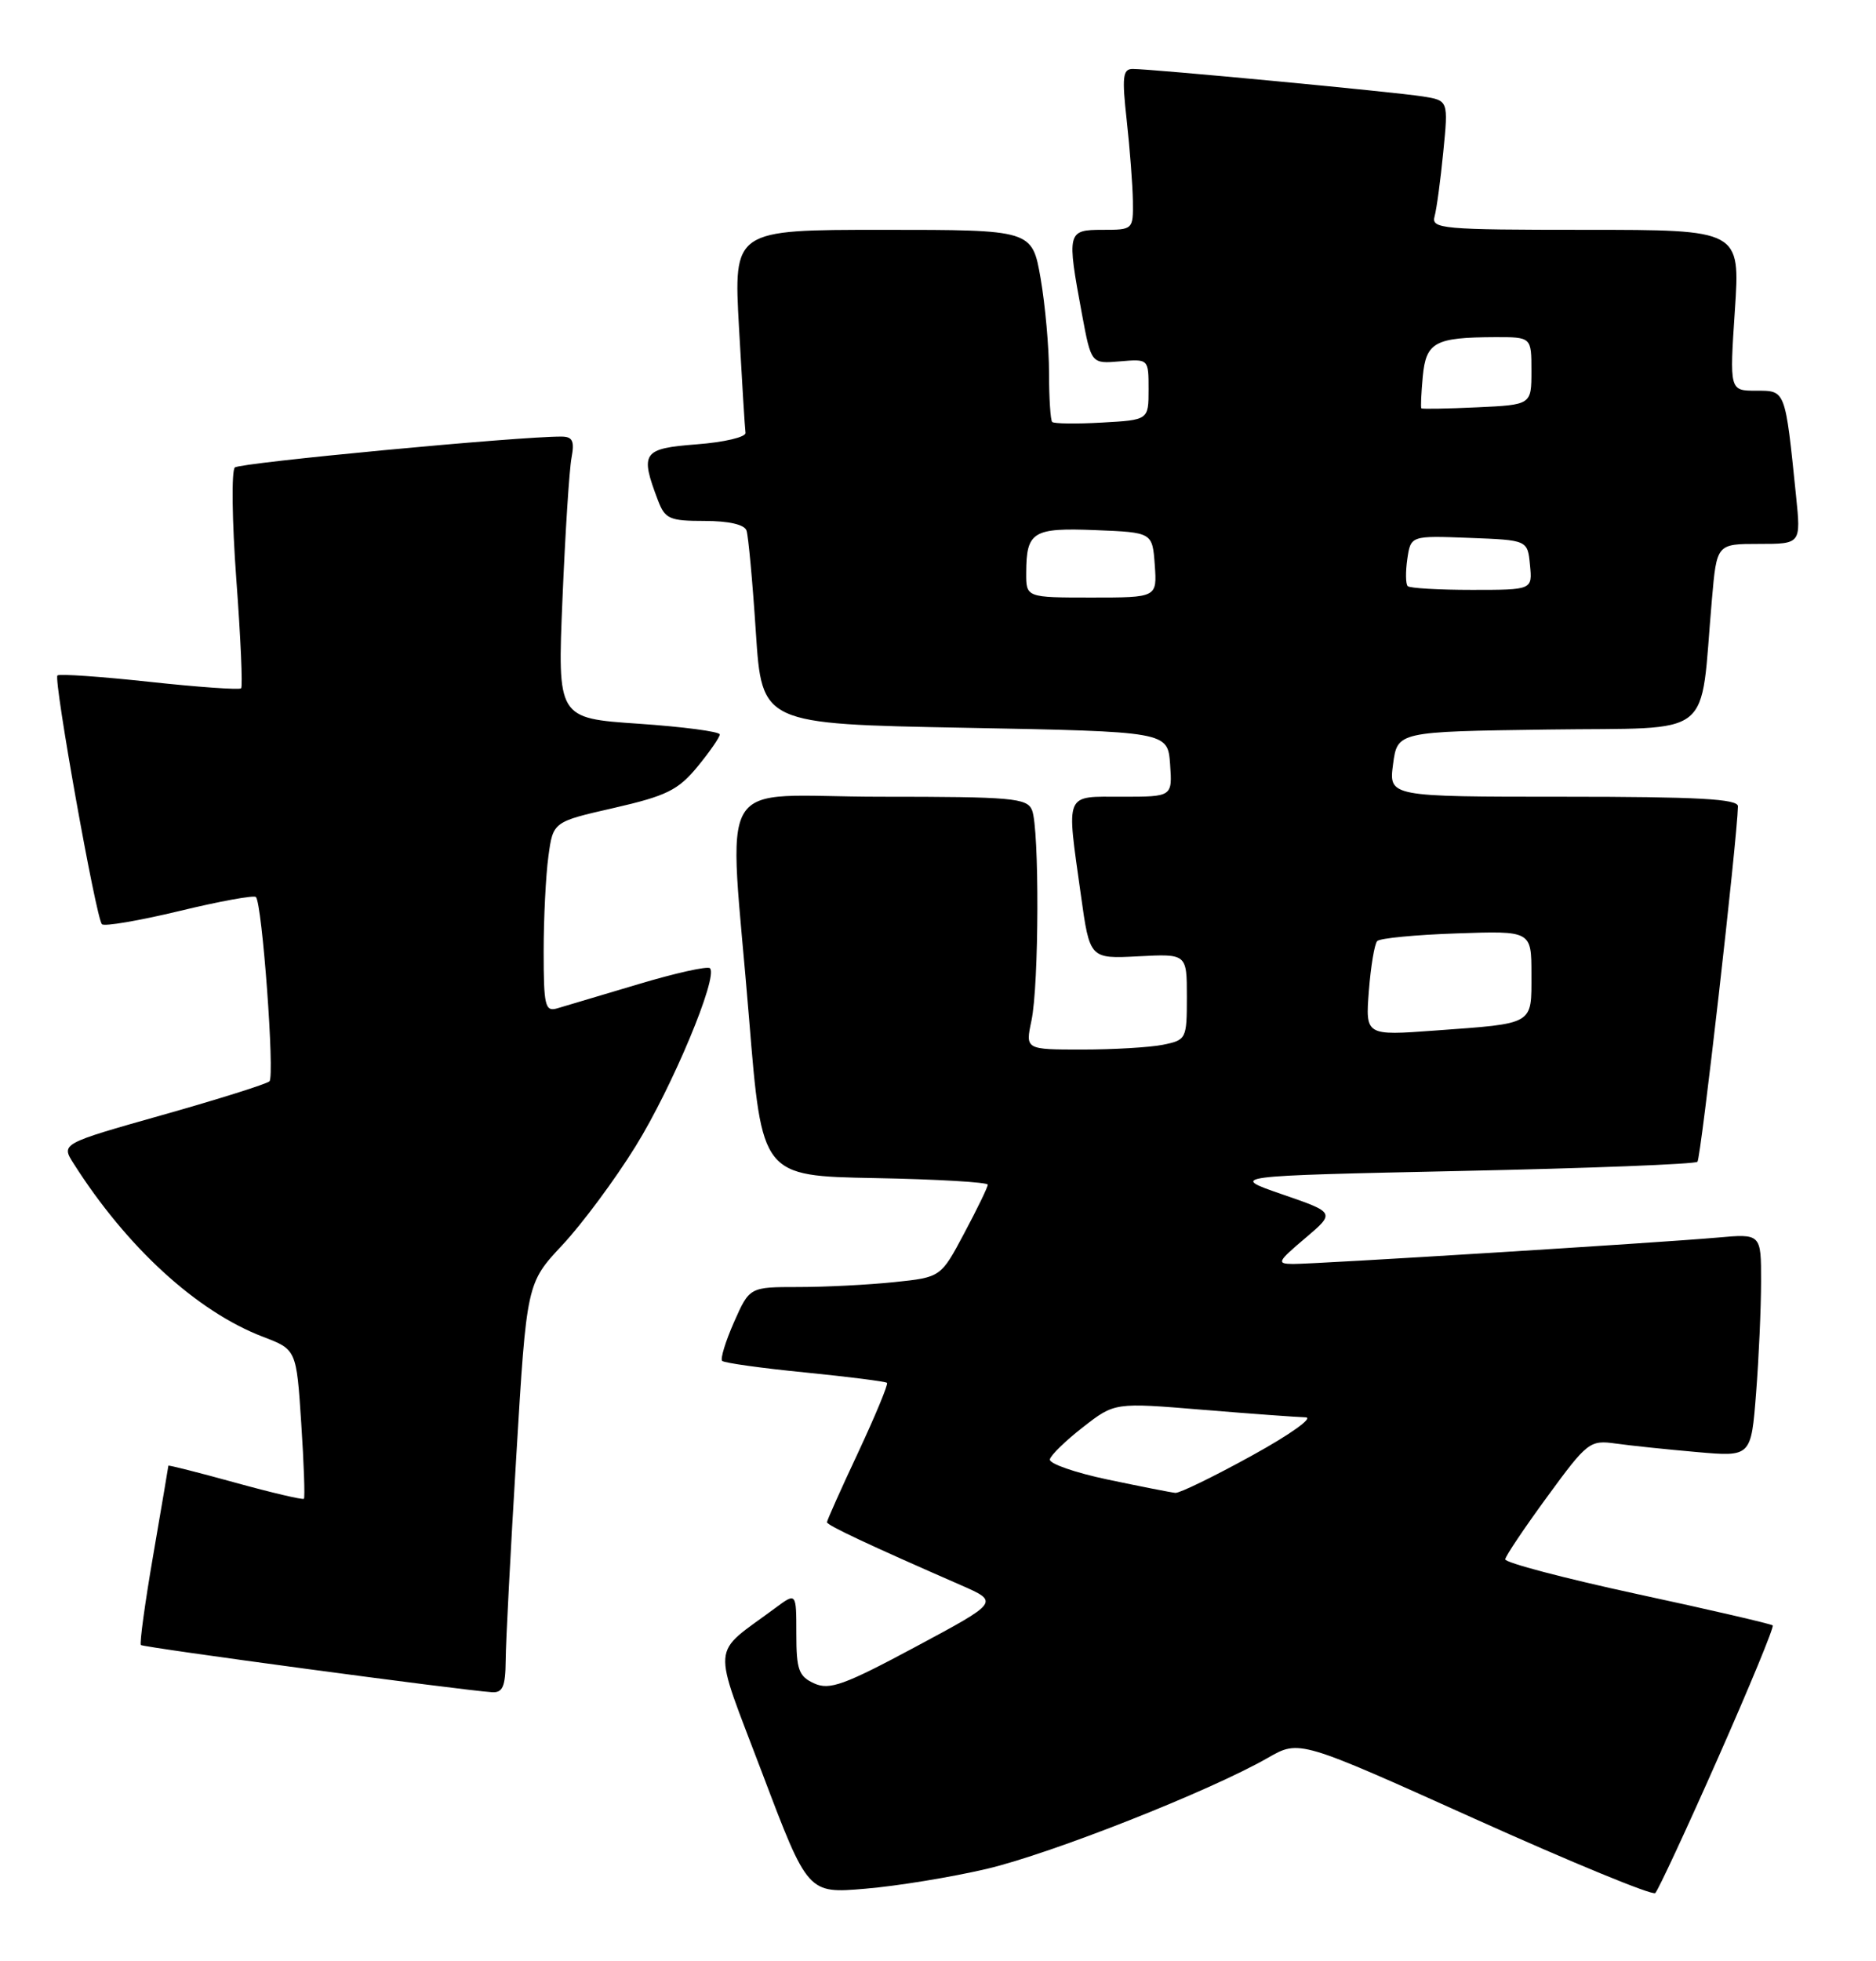 <?xml version="1.0" encoding="UTF-8" standalone="no"?>
<!DOCTYPE svg PUBLIC "-//W3C//DTD SVG 1.1//EN" "http://www.w3.org/Graphics/SVG/1.1/DTD/svg11.dtd" >
<svg xmlns="http://www.w3.org/2000/svg" xmlns:xlink="http://www.w3.org/1999/xlink" version="1.1" viewBox="0 0 245 256">
 <g >
 <path fill="currentColor"
d=" M 224.35 229.52 C 228.48 220.18 231.71 212.37 231.51 212.17 C 231.31 211.98 223.35 210.13 213.82 208.08 C 204.30 206.02 196.54 203.98 196.58 203.54 C 196.62 203.11 199.10 199.42 202.08 195.35 C 207.30 188.21 207.63 187.96 211.00 188.43 C 212.93 188.70 217.69 189.20 221.60 189.54 C 228.69 190.17 228.69 190.17 229.34 181.84 C 229.70 177.25 229.99 170.69 229.99 167.27 C 230.00 161.03 230.00 161.03 224.25 161.55 C 216.70 162.22 171.89 165.00 168.86 164.99 C 166.69 164.97 166.82 164.70 170.45 161.63 C 174.39 158.29 174.39 158.29 167.45 155.90 C 160.50 153.50 160.50 153.50 190.81 152.85 C 207.49 152.50 221.38 151.96 221.68 151.65 C 222.13 151.20 226.88 109.54 226.97 105.25 C 226.99 104.29 221.78 104.00 204.18 104.00 C 181.37 104.00 181.37 104.00 181.93 99.75 C 182.50 95.50 182.50 95.50 202.16 95.23 C 224.31 94.92 221.94 96.80 223.57 78.25 C 224.20 71.00 224.20 71.00 229.70 71.00 C 235.20 71.00 235.20 71.00 234.56 64.75 C 233.13 50.77 233.21 51.00 229.35 51.00 C 225.87 51.00 225.87 51.00 226.57 40.50 C 227.27 30.00 227.27 30.00 207.07 30.00 C 188.31 30.00 186.90 29.87 187.35 28.25 C 187.62 27.29 188.13 23.49 188.49 19.81 C 189.15 13.12 189.15 13.12 185.82 12.59 C 182.19 12.01 150.41 9.00 147.93 9.00 C 146.63 9.00 146.51 10.02 147.15 15.75 C 147.56 19.46 147.92 24.19 147.95 26.25 C 148.00 29.97 147.96 30.00 144.00 30.00 C 139.37 30.00 139.31 30.28 141.30 41.00 C 142.51 47.49 142.51 47.49 146.26 47.17 C 150.00 46.85 150.00 46.85 150.00 50.83 C 150.00 54.82 150.00 54.82 143.91 55.16 C 140.57 55.35 137.64 55.31 137.41 55.08 C 137.19 54.85 137.00 51.97 137.00 48.67 C 137.00 45.36 136.50 39.81 135.90 36.33 C 134.79 30.00 134.79 30.00 115.30 30.00 C 95.80 30.00 95.80 30.00 96.51 42.75 C 96.90 49.76 97.28 55.95 97.36 56.50 C 97.44 57.05 94.58 57.73 91.00 58.00 C 83.91 58.55 83.55 59.06 85.93 65.32 C 86.85 67.74 87.44 68.00 92.01 68.00 C 95.15 68.00 97.23 68.47 97.49 69.25 C 97.73 69.94 98.28 75.90 98.71 82.50 C 99.50 94.50 99.50 94.50 126.00 95.00 C 152.50 95.50 152.50 95.50 152.81 99.75 C 153.11 104.00 153.11 104.00 146.56 104.00 C 138.94 104.00 139.26 103.24 141.16 116.83 C 142.32 125.16 142.32 125.16 148.66 124.83 C 155.00 124.50 155.00 124.50 155.00 130.12 C 155.00 135.62 154.93 135.76 151.87 136.38 C 150.16 136.72 145.41 137.00 141.33 137.00 C 133.91 137.00 133.91 137.00 134.70 133.25 C 135.70 128.58 135.75 108.12 134.78 105.75 C 134.13 104.17 132.22 104.00 115.03 104.00 C 92.90 104.00 95.16 100.19 97.83 133.00 C 99.50 153.50 99.50 153.50 114.25 153.78 C 122.36 153.93 129.00 154.32 129.00 154.64 C 129.00 154.96 127.62 157.81 125.93 160.97 C 122.87 166.73 122.87 166.73 116.79 167.36 C 113.44 167.71 107.82 168.00 104.30 168.00 C 97.89 168.00 97.89 168.00 95.86 172.58 C 94.75 175.10 94.05 177.38 94.31 177.64 C 94.57 177.91 99.45 178.59 105.14 179.15 C 110.84 179.72 115.65 180.33 115.84 180.51 C 116.02 180.69 114.33 184.76 112.09 189.56 C 109.84 194.35 108.00 198.47 108.00 198.70 C 108.00 199.10 113.48 201.67 125.50 206.92 C 130.50 209.11 130.50 209.11 119.58 214.96 C 110.23 219.97 108.33 220.65 106.33 219.74 C 104.31 218.82 104.00 217.97 104.00 213.27 C 104.00 207.86 104.00 207.86 101.25 209.90 C 92.74 216.22 92.92 213.94 99.56 231.49 C 105.50 247.18 105.50 247.18 113.00 246.54 C 117.12 246.20 124.27 245.03 128.87 243.95 C 137.32 241.96 158.04 233.78 165.59 229.45 C 169.69 227.10 169.69 227.10 192.59 237.41 C 205.19 243.08 215.80 247.45 216.17 247.11 C 216.53 246.78 220.22 238.86 224.35 229.52 Z  M 66.04 216.75 C 66.05 214.41 66.68 202.38 67.43 190.00 C 68.78 167.50 68.78 167.50 73.46 162.50 C 76.03 159.75 80.33 153.96 83.00 149.64 C 87.79 141.92 93.82 127.49 92.72 126.39 C 92.42 126.08 88.19 127.02 83.33 128.48 C 78.47 129.93 73.71 131.35 72.75 131.63 C 71.19 132.08 71.00 131.28 71.00 124.21 C 71.00 119.85 71.28 114.25 71.62 111.78 C 72.23 107.27 72.23 107.27 80.19 105.46 C 87.04 103.89 88.56 103.14 91.08 100.09 C 92.68 98.14 94.00 96.24 94.00 95.87 C 94.00 95.50 89.23 94.87 83.40 94.47 C 72.80 93.75 72.80 93.75 73.46 78.12 C 73.82 69.53 74.35 61.26 74.64 59.75 C 75.05 57.56 74.78 57.00 73.33 56.99 C 67.89 56.95 31.37 60.40 30.67 61.02 C 30.22 61.43 30.30 67.99 30.86 75.60 C 31.43 83.22 31.71 89.63 31.49 89.85 C 31.27 90.07 25.87 89.69 19.50 89.00 C 13.13 88.31 7.73 87.94 7.50 88.17 C 6.97 88.70 12.54 119.87 13.31 120.64 C 13.62 120.96 18.17 120.18 23.42 118.92 C 28.66 117.65 33.16 116.83 33.42 117.09 C 34.24 117.91 35.90 140.47 35.19 141.15 C 34.81 141.50 28.53 143.48 21.23 145.54 C 7.96 149.29 7.96 149.29 9.62 151.89 C 16.58 162.84 25.73 171.20 34.33 174.49 C 38.71 176.16 38.71 176.16 39.34 185.76 C 39.69 191.04 39.84 195.49 39.69 195.64 C 39.54 195.80 35.49 194.85 30.70 193.53 C 25.92 192.21 22.00 191.22 21.99 191.32 C 21.99 191.42 21.10 196.65 20.02 202.94 C 18.93 209.23 18.21 214.54 18.40 214.73 C 18.72 215.05 60.24 220.63 64.25 220.89 C 65.65 220.98 66.01 220.16 66.04 216.75 Z  M 144.70 193.14 C 140.41 192.24 136.99 191.05 137.11 190.50 C 137.22 189.95 139.17 188.05 141.44 186.29 C 145.57 183.07 145.57 183.07 157.03 184.02 C 163.34 184.54 169.40 184.98 170.50 185.01 C 171.61 185.03 168.49 187.26 163.50 190.00 C 158.55 192.73 154.05 194.92 153.50 194.87 C 152.95 194.82 148.99 194.04 144.70 193.14 Z  M 178.77 129.34 C 179.02 126.13 179.51 123.20 179.86 122.84 C 180.21 122.47 184.89 122.02 190.25 121.84 C 200.00 121.50 200.00 121.50 200.00 127.18 C 200.00 133.84 200.47 133.57 187.41 134.52 C 178.32 135.19 178.32 135.19 178.77 129.34 Z  M 134.02 74.75 C 134.04 69.39 134.88 68.87 143.09 69.20 C 150.50 69.50 150.50 69.50 150.81 73.75 C 151.11 78.00 151.11 78.00 142.56 78.00 C 134.00 78.00 134.00 78.00 134.02 74.75 Z  M 183.84 76.51 C 183.57 76.23 183.55 74.64 183.79 72.97 C 184.24 69.92 184.24 69.92 191.87 70.21 C 199.50 70.50 199.50 70.50 199.81 73.75 C 200.13 77.00 200.13 77.00 192.23 77.00 C 187.89 77.00 184.11 76.78 183.84 76.51 Z  M 185.63 53.30 C 185.52 53.19 185.61 51.32 185.81 49.14 C 186.24 44.66 187.39 44.04 195.25 44.01 C 200.00 44.00 200.00 44.00 200.00 48.42 C 200.00 52.84 200.00 52.84 192.91 53.17 C 189.01 53.35 185.74 53.41 185.63 53.30 Z "/>
</g>
</svg>